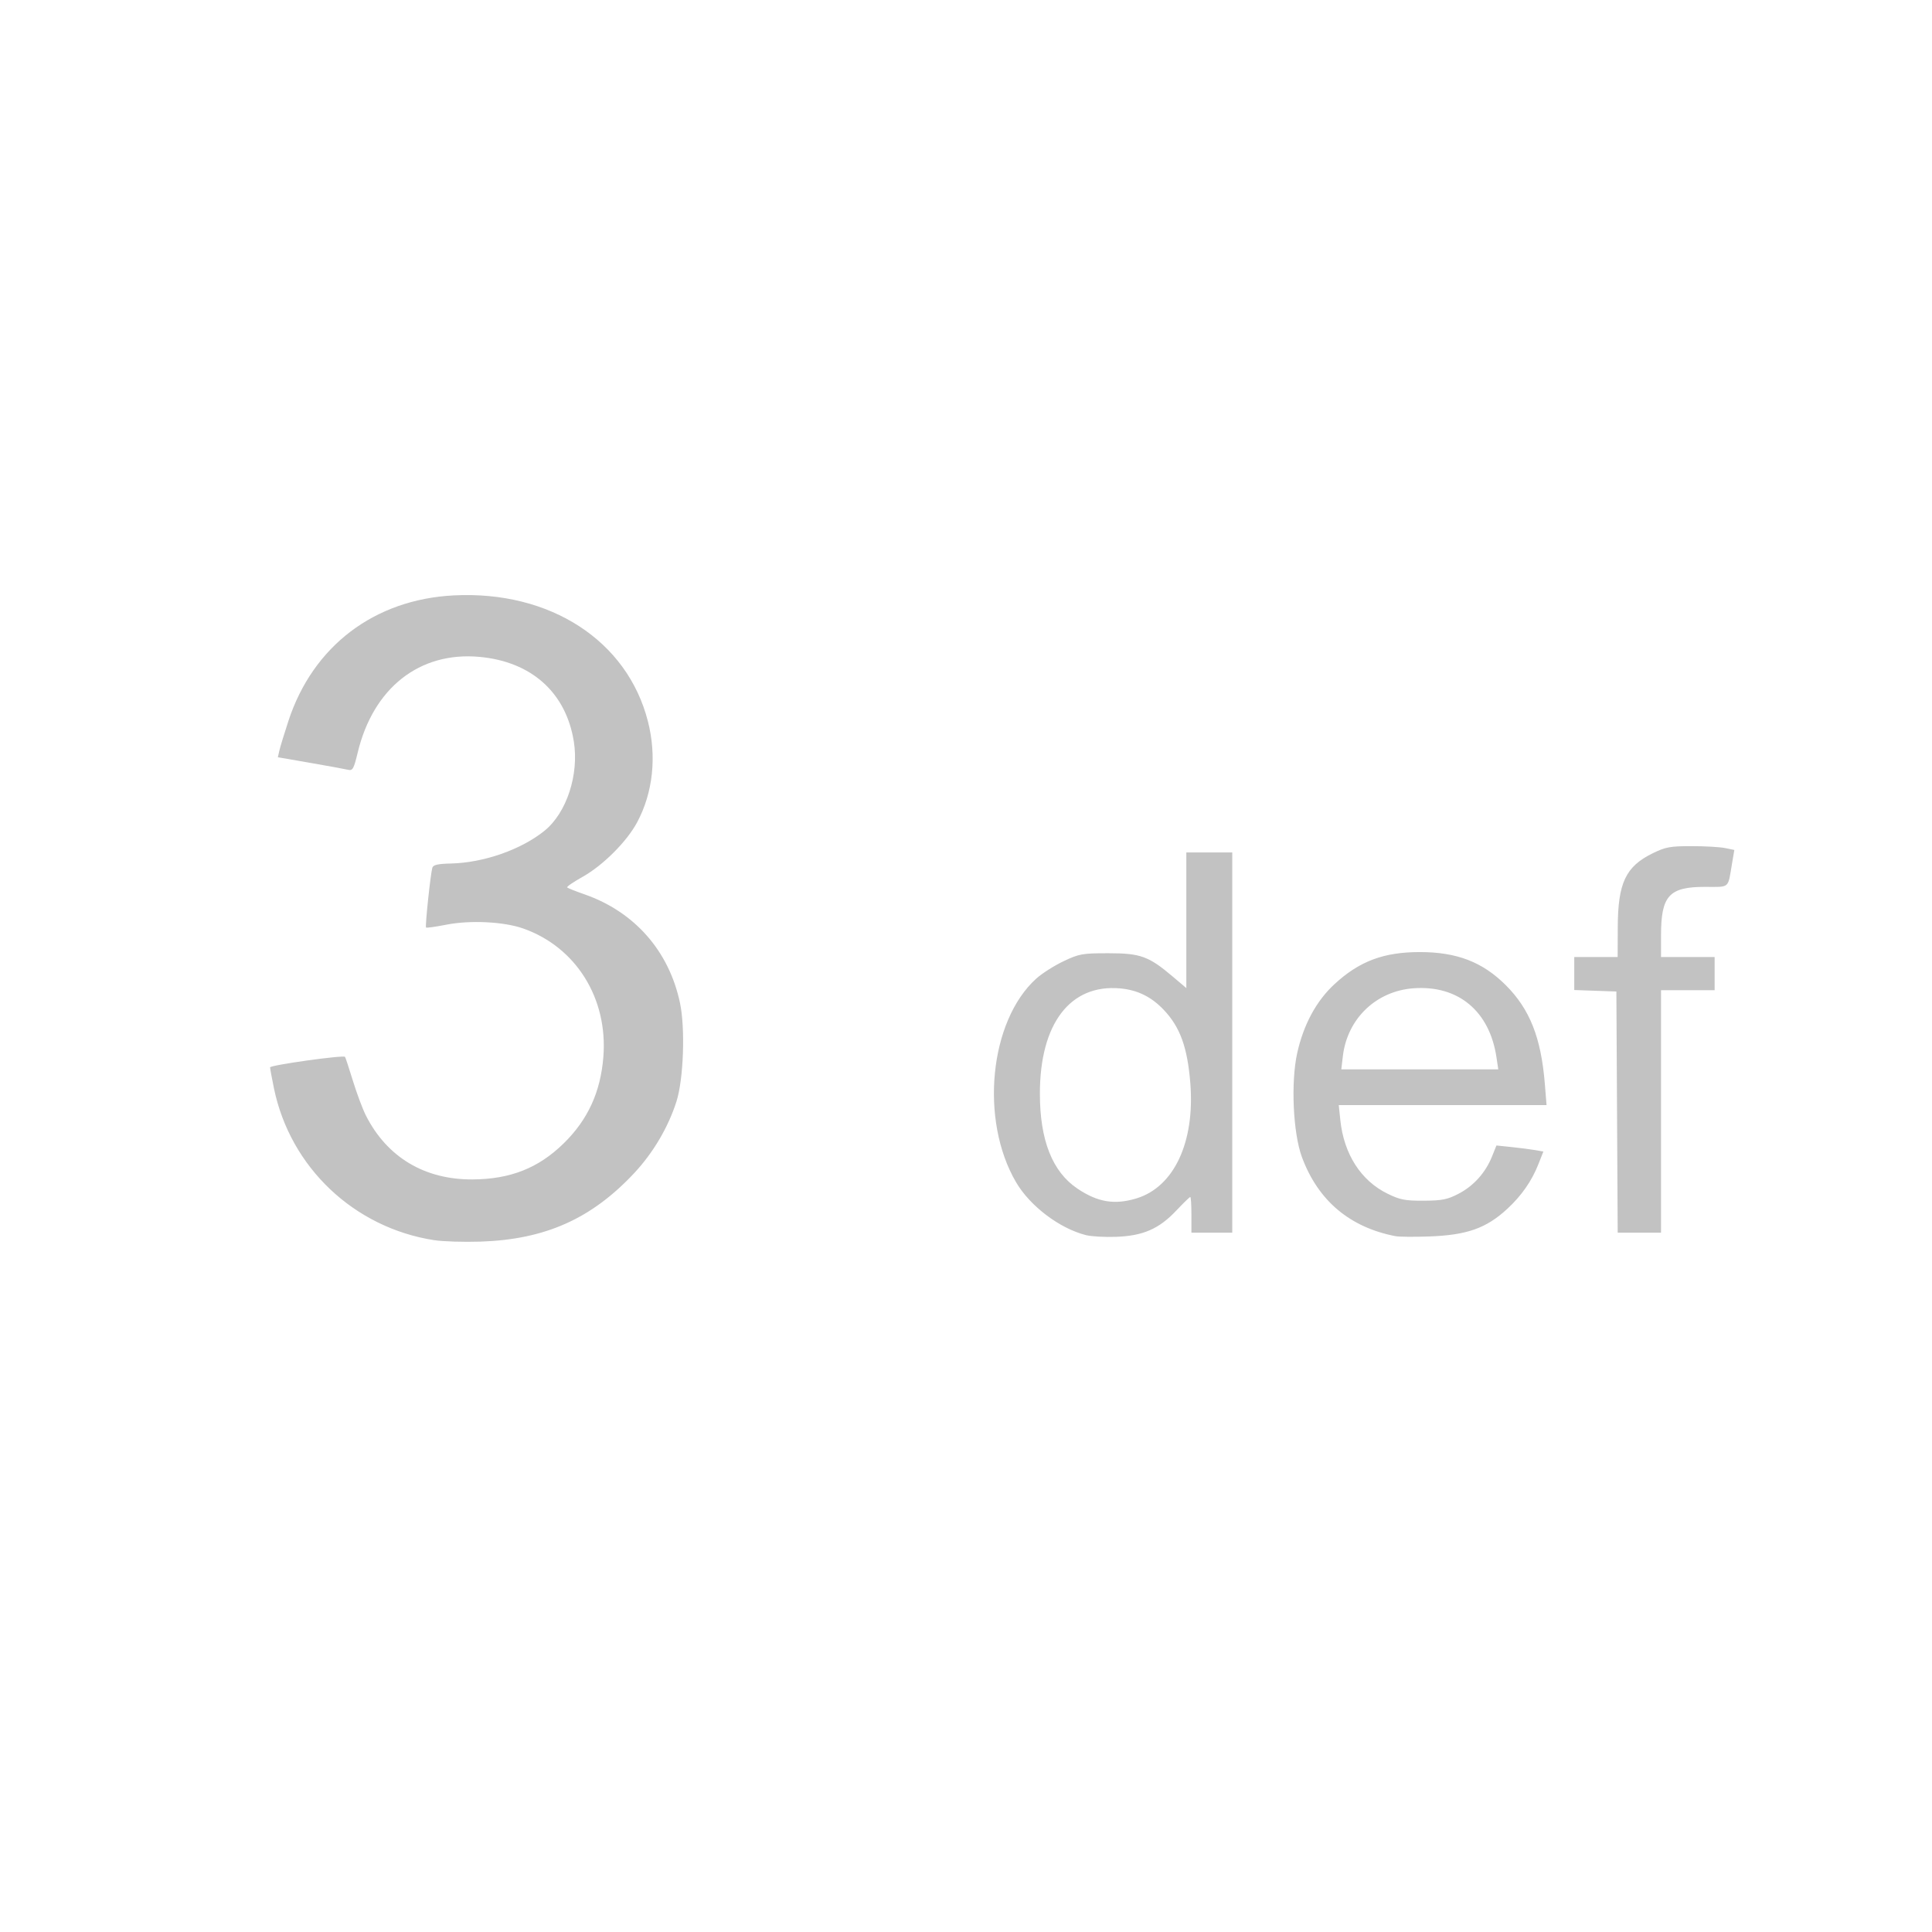 <?xml version="1.0" encoding="UTF-8" standalone="no"?>
<svg
   xmlns:dc="http://purl.org/dc/elements/1.1/"
   xmlns:cc="http://creativecommons.org/ns#"
   xmlns:rdf="http://www.w3.org/1999/02/22-rdf-syntax-ns#"
   xmlns:svg="http://www.w3.org/2000/svg"
   xmlns="http://www.w3.org/2000/svg"
   xmlns:sodipodi="http://sodipodi.sourceforge.net/DTD/sodipodi-0.dtd"
   xmlns:inkscape="http://www.inkscape.org/namespaces/inkscape"
   width="757"
   height="757"
   viewBox="0 0 200.29 200.29"
   version="1.1"
   id="svg8"
   inkscape:version="1.0.1 (3bc2e813f5, 2020-09-07)"
   sodipodi:docname="key_3def.svg">
  <defs
     id="defs2" />
  <sodipodi:namedview
     id="base"
     pagecolor="#ffffff"
     bordercolor="#666666"
     borderopacity="1.0"
     inkscape:pageopacity="0.0"
     inkscape:pageshadow="2"
     inkscape:zoom="0.70710678"
     inkscape:cx="827.00274"
     inkscape:cy="392.28672"
     inkscape:document-units="mm"
     inkscape:current-layer="g146"
     inkscape:document-rotation="0"
     showgrid="false"
     units="px"
     inkscape:window-width="1920"
     inkscape:window-height="1017"
     inkscape:window-x="-8"
     inkscape:window-y="-8"
     inkscape:window-maximized="1" />
  <g
     inkscape:label="Ebene 1"
     inkscape:groupmode="layer"
     id="layer1">
    <g
       id="g58">
      <g
         id="g102"
         transform="translate(6.7)">
        <g
           id="g146"
           transform="translate(7.7)">
          <path
             style="fill:#c2c2c2;stroke-width:0.265"
             d="M 30.615,128.57 C 22.304,127.282 15.694,121.021 14.003,112.835 13.781,111.761 13.6,110.779 13.6,110.651 c 0,-0.229 7.599,-1.294 7.768,-1.088 0.048,0.059 0.417,1.178 0.819,2.488 0.403,1.31 1.007,2.924 1.343,3.588 2.193,4.328 6.082,6.661 11.053,6.632 3.926,-0.023 6.836,-1.174 9.454,-3.737 2.508,-2.456 3.822,-5.32 4.113,-8.961 0.484,-6.076 -2.836,-11.393 -8.316,-13.319 -2.014,-0.708 -5.5,-0.878 -7.977,-0.389 -1.091,0.215 -2.032,0.346 -2.09,0.291 -0.111,-0.106 0.459,-5.513 0.653,-6.197 0.084,-0.297 0.565,-0.407 1.918,-0.439 3.412,-0.079 7.302,-1.442 9.723,-3.406 2.278,-1.849 3.576,-5.807 3.028,-9.236 -0.811,-5.077 -4.389,-8.288 -9.783,-8.78 -6.208,-0.566 -11.013,3.213 -12.625,9.927 -0.405,1.689 -0.52,1.894 -0.999,1.778 -0.297,-0.072 -2.056,-0.394 -3.909,-0.715 l -3.369,-0.584 0.157,-0.689 c 0.086,-0.379 0.508,-1.76 0.937,-3.07 2.545,-7.77 8.912,-12.603 17.153,-13.021 9.974,-0.506 17.977,4.686 20.116,13.05 0.93,3.637 0.534,7.381 -1.107,10.459 -1.074,2.014 -3.548,4.487 -5.687,5.683 -0.939,0.525 -1.649,1.014 -1.576,1.087 0.073,0.073 0.885,0.395 1.805,0.716 5.187,1.813 8.758,5.877 9.893,11.262 0.556,2.638 0.367,7.909 -0.366,10.208 -0.853,2.675 -2.411,5.317 -4.376,7.421 -4.428,4.741 -9.232,6.886 -15.924,7.108 -1.746,0.058 -3.912,-0.009 -4.813,-0.149 z m 67.587,-0.519 c -2.746,-0.689 -5.811,-3.004 -7.266,-5.487 -3.78,-6.451 -2.762,-16.726 2.092,-21.112 0.59,-0.533 1.862,-1.343 2.826,-1.8 1.634,-0.774 1.949,-0.83 4.663,-0.83 3.323,0 4.177,0.311 6.681,2.435 l 1.389,1.178 v -7.032 -7.032 h 2.381 2.381 v 19.711 19.711 h -2.117 -2.117 v -1.852 c 0,-1.019 -0.053,-1.852 -0.117,-1.852 -0.065,0 -0.725,0.643 -1.468,1.428 -1.782,1.885 -3.437,2.604 -6.22,2.705 -1.164,0.042 -2.563,-0.035 -3.108,-0.172 z m 5.194,-3.807 c 3.907,-1.176 6.09,-5.826 5.605,-11.939 -0.295,-3.724 -1.056,-5.824 -2.759,-7.619 -1.281,-1.349 -2.723,-2.058 -4.516,-2.219 -5.181,-0.465 -8.321,3.651 -8.321,10.907 0,4.842 1.294,8.109 3.903,9.856 2.097,1.404 3.832,1.693 6.088,1.014 z m 26.886,3.913 c -4.763,-0.922 -8.036,-3.685 -9.712,-8.201 -0.921,-2.48 -1.161,-7.768 -0.489,-10.786 0.657,-2.951 1.975,-5.394 3.848,-7.128 2.583,-2.391 5.103,-3.341 8.868,-3.341 3.828,0 6.498,1.027 8.9,3.425 2.5,2.494 3.671,5.455 4.057,10.255 l 0.176,2.183 h -10.771 -10.771 l 0.163,1.559 c 0.368,3.519 2.13,6.269 4.883,7.621 1.305,0.641 1.819,0.741 3.761,0.732 1.91,-0.009 2.455,-0.118 3.611,-0.719 1.56,-0.81 2.791,-2.179 3.464,-3.848 l 0.466,-1.156 1.587,0.165 c 0.873,0.091 1.968,0.232 2.433,0.314 l 0.845,0.148 -0.523,1.326 c -0.682,1.73 -1.753,3.266 -3.226,4.623 -2.188,2.016 -4.183,2.718 -8.129,2.857 -1.528,0.054 -3.076,0.041 -3.44,-0.03 z m 10.457,-18.543 c -0.718,-4.791 -3.957,-7.492 -8.585,-7.16 -3.887,0.279 -6.879,3.146 -7.339,7.033 l -0.163,1.373 h 8.137 8.137 z m 12.499,5.678 -0.069,-12.502 -2.183,-0.077 -2.183,-0.077 v -1.709 -1.709 h 2.249 2.249 l 0.012,-3.109 c 0.017,-4.578 0.822,-6.279 3.618,-7.647 1.34,-0.656 1.813,-0.743 4.037,-0.742 1.386,2.65e-4 2.949,0.089 3.474,0.198 l 0.955,0.197 -0.234,1.384 c -0.453,2.679 -0.183,2.445 -2.801,2.443 -3.727,-0.002 -4.564,0.918 -4.564,5.018 v 2.257 h 2.778 2.778 v 1.72 1.72 h -2.778 -2.778 v 12.568 12.568 h -2.246 -2.246 l -0.069,-12.502 z"
             id="path158" />
        </g>
      </g>
    </g>
  </g>
</svg>

